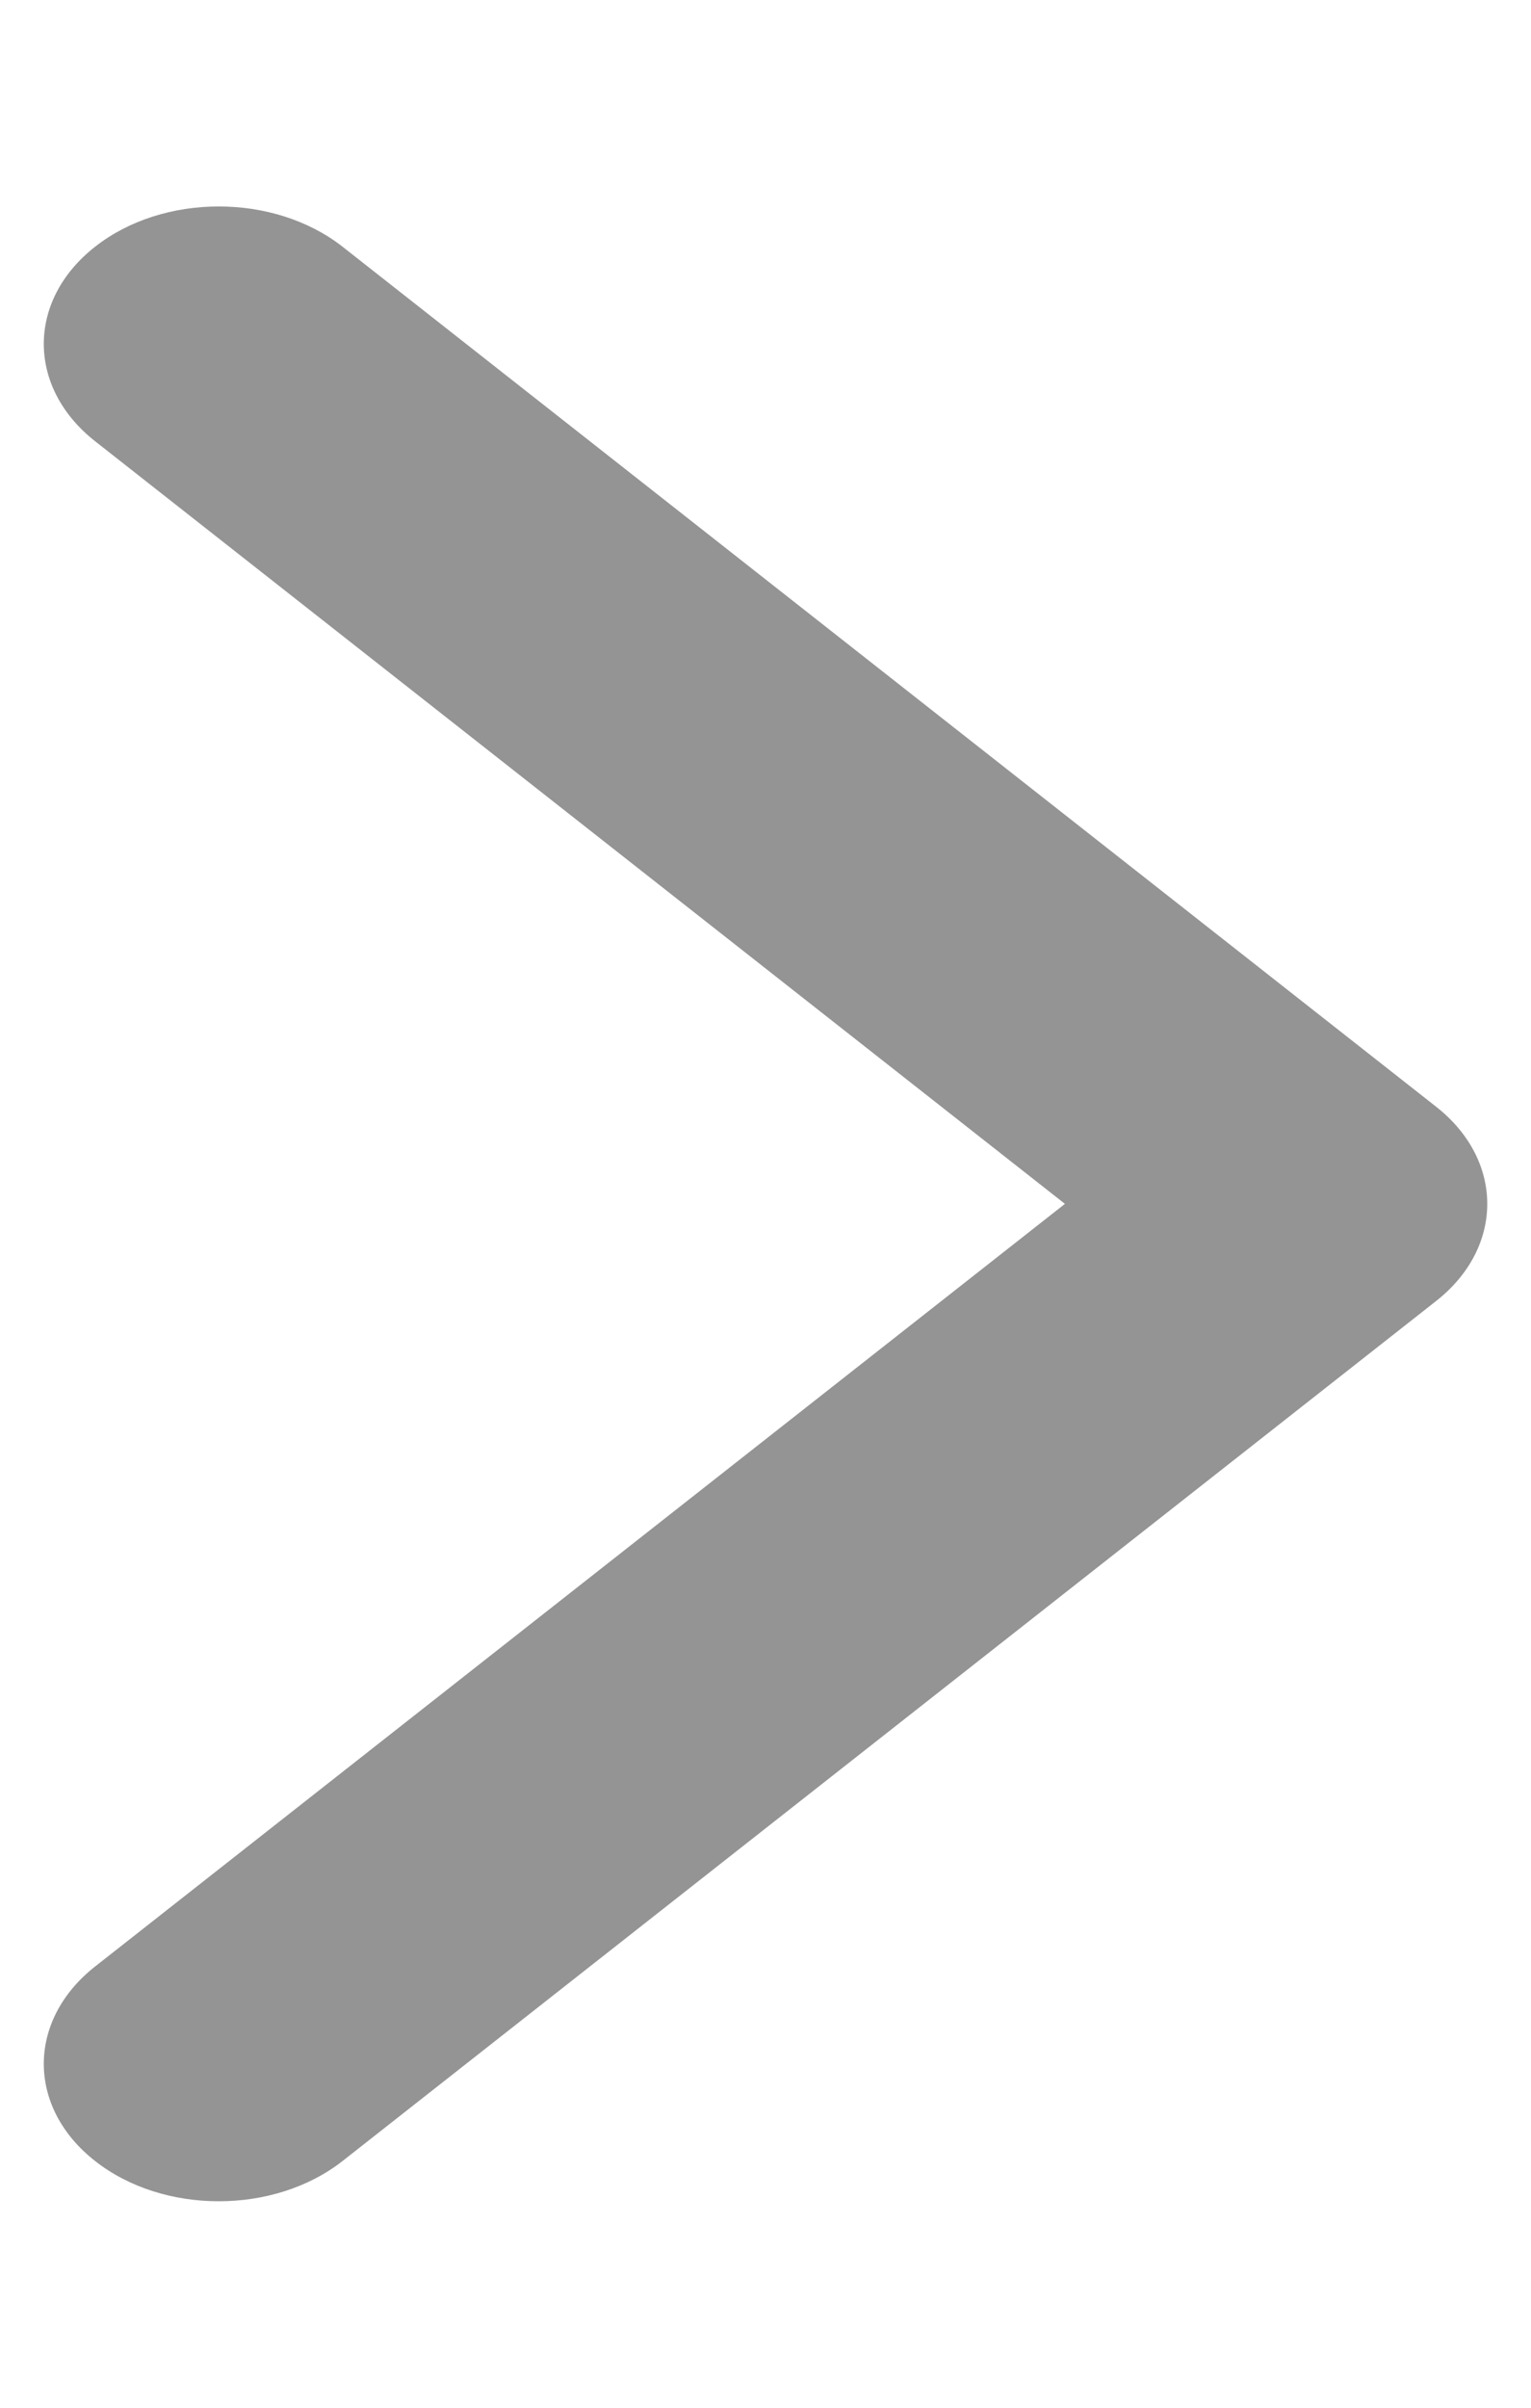 <svg width="7" height="11" viewBox="0 0 7 11" fill="none" xmlns="http://www.w3.org/2000/svg">
<path fill-rule="evenodd" clip-rule="evenodd" d="M0.435 1.127C0.747 0.882 1.253 0.882 1.566 1.127L6.566 5.056C6.878 5.301 6.878 5.699 6.566 5.944L1.566 9.873C1.253 10.118 0.747 10.118 0.435 9.873C0.122 9.628 0.122 9.23 0.435 8.984L4.869 5.5L0.435 2.016C0.122 1.77 0.122 1.372 0.435 1.127Z" fill="#949494"/>
</svg>
